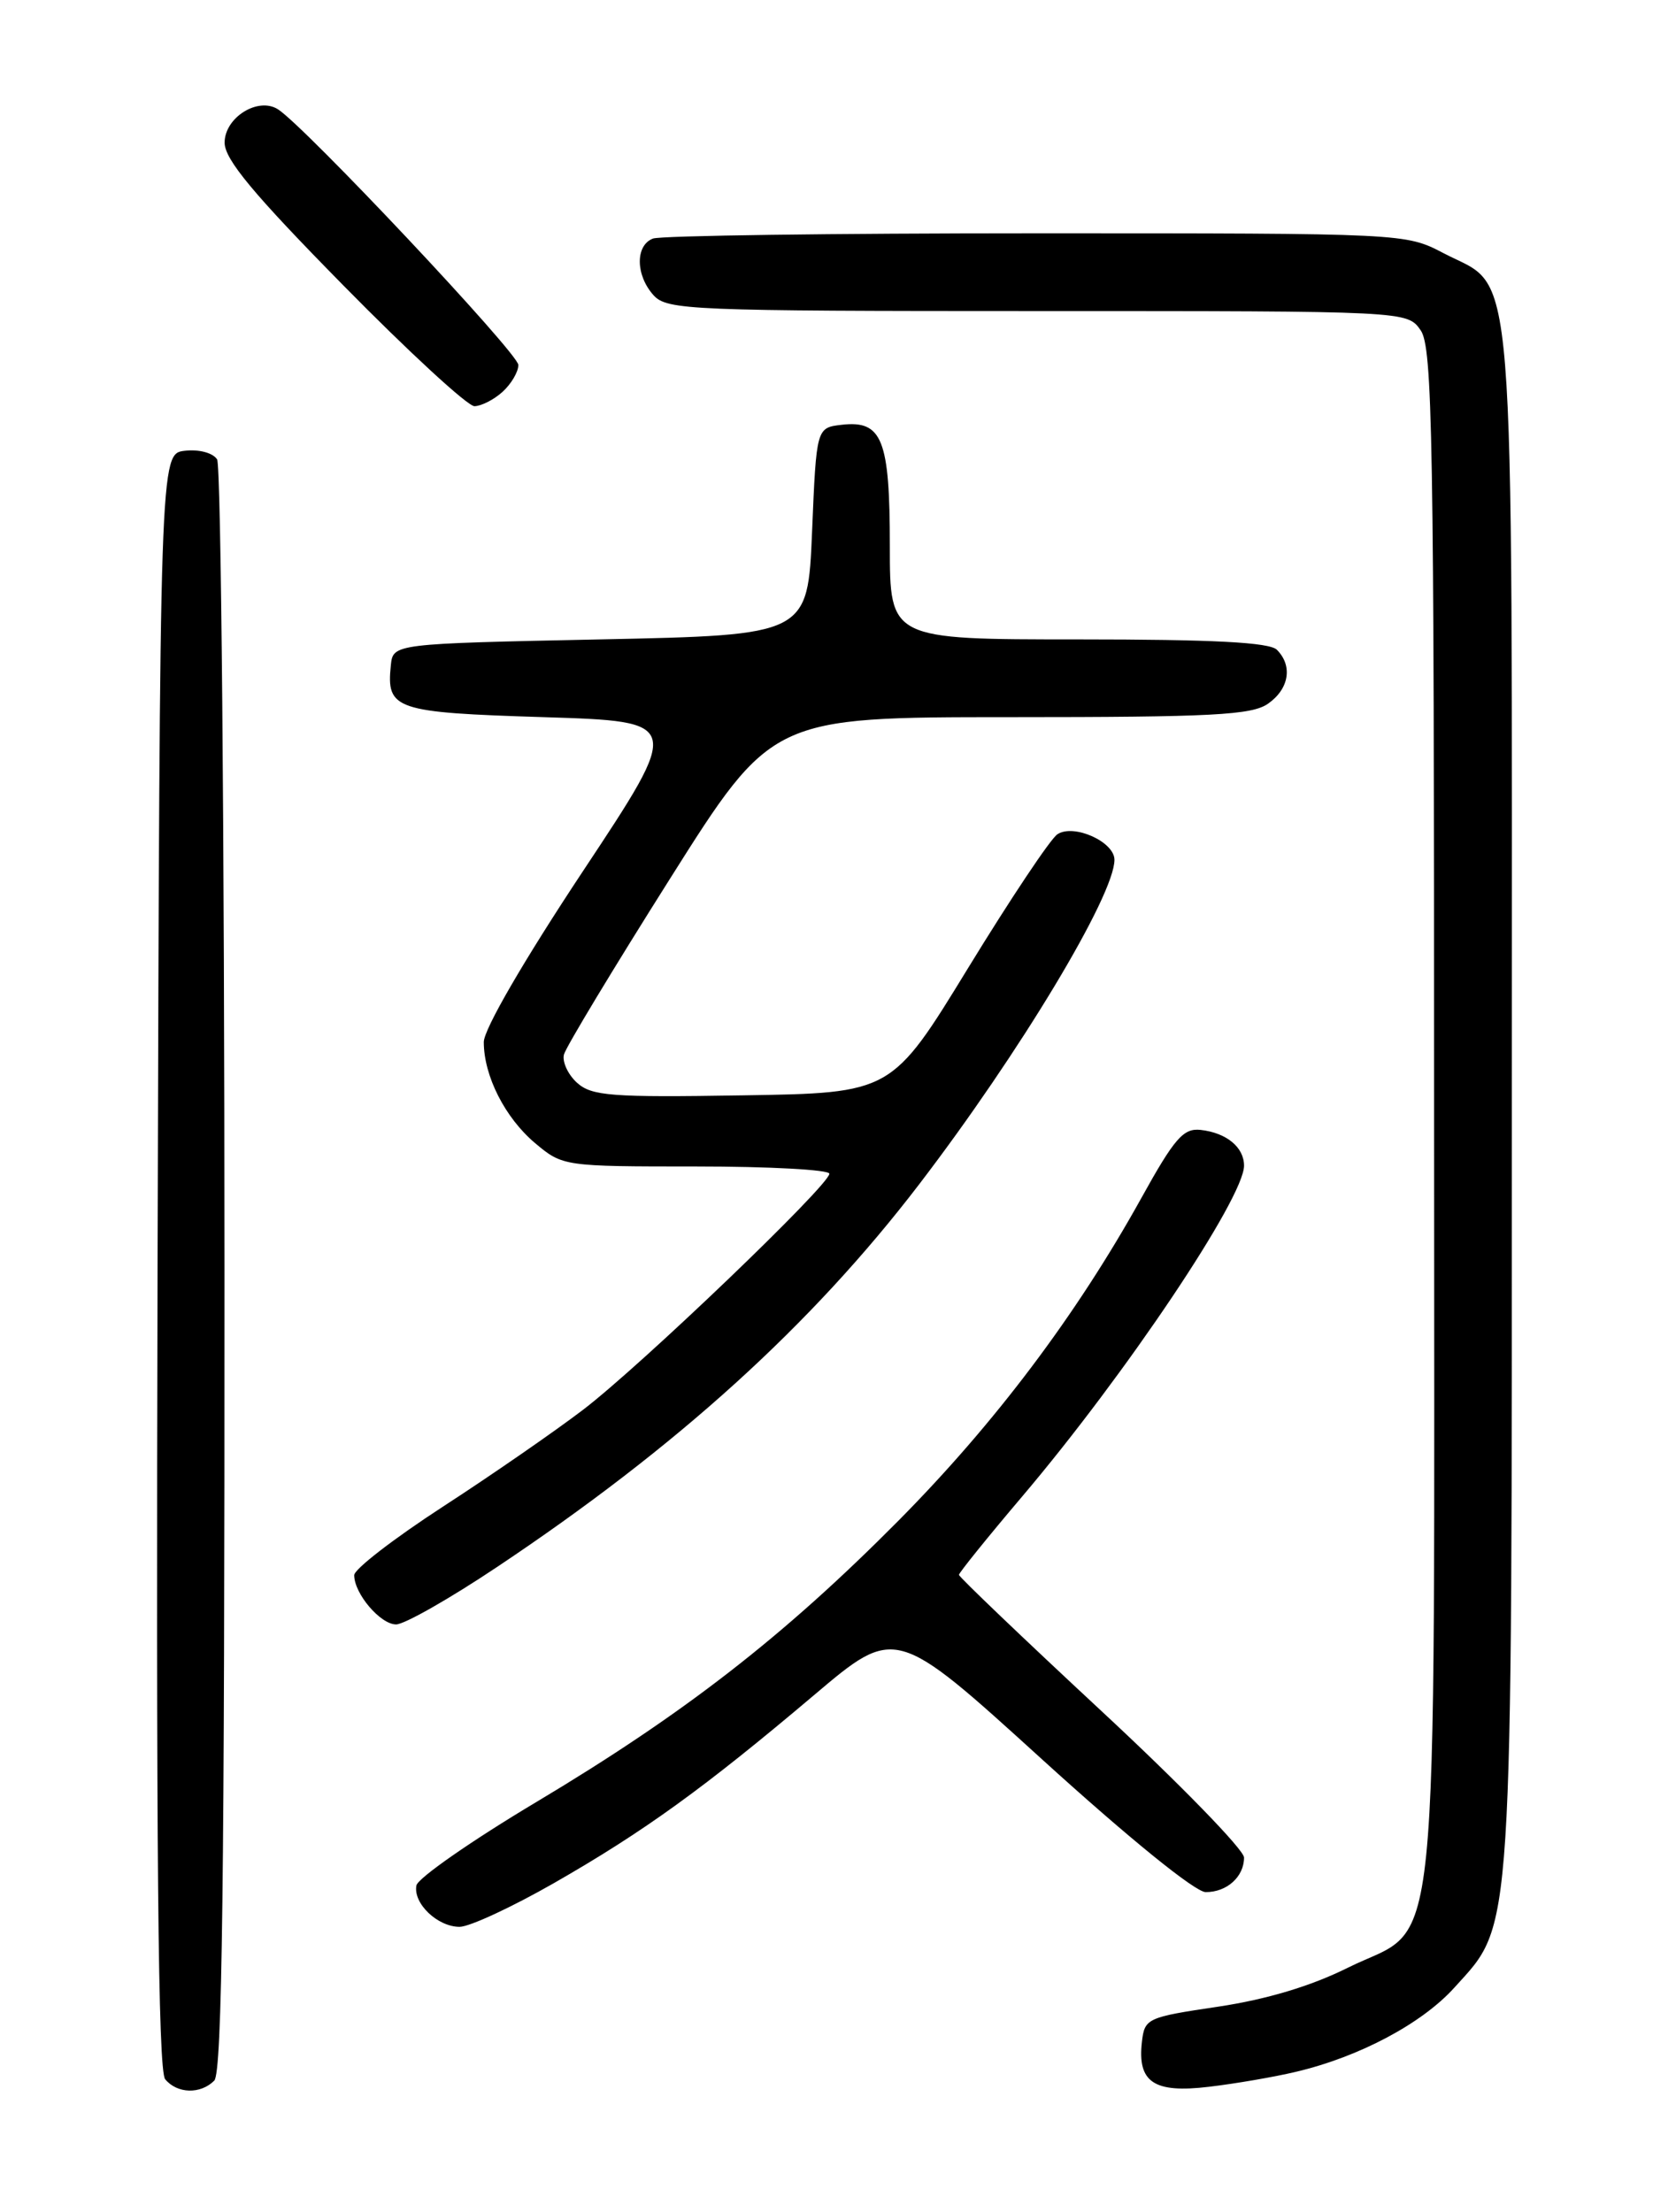 <?xml version="1.0" encoding="UTF-8" standalone="no"?>
<!DOCTYPE svg PUBLIC "-//W3C//DTD SVG 1.1//EN" "http://www.w3.org/Graphics/SVG/1.1/DTD/svg11.dtd" >
<svg xmlns="http://www.w3.org/2000/svg" xmlns:xlink="http://www.w3.org/1999/xlink" version="1.1" viewBox="0 0 194 256">
 <g >
 <path fill="currentColor"
d=" M 24.80 240.80 C 25.72 239.88 26.00 217.72 25.98 147.05 C 25.98 96.15 25.59 53.90 25.13 53.17 C 24.65 52.41 23.03 51.98 21.39 52.17 C 18.50 52.50 18.50 52.50 18.24 145.89 C 18.06 214.07 18.29 239.65 19.12 240.64 C 20.51 242.32 23.20 242.40 24.80 240.80 Z  M 150.00 239.78 C 157.34 238.05 164.59 234.20 168.35 230.03 C 175.20 222.45 175.00 225.59 175.00 127.07 C 175.00 26.90 175.55 33.73 167.09 29.30 C 162.69 27.00 162.63 27.00 119.92 27.00 C 96.41 27.00 76.45 27.27 75.58 27.61 C 73.52 28.40 73.56 31.85 75.65 34.17 C 77.21 35.89 79.92 36.00 120.10 36.00 C 162.89 36.00 162.89 36.00 164.44 38.22 C 165.82 40.19 166.00 50.47 166.00 128.97 C 166.00 231.23 166.90 222.31 156.00 227.74 C 151.72 229.87 146.60 231.40 141.00 232.24 C 132.78 233.46 132.49 233.59 132.18 236.31 C 131.64 240.99 133.56 242.28 139.95 241.51 C 143.00 241.15 147.53 240.37 150.00 239.78 Z  M 64.10 217.95 C 74.56 211.96 81.48 206.96 94.23 196.18 C 103.66 188.20 103.66 188.20 120.58 203.58 C 130.67 212.75 138.33 218.96 139.55 218.98 C 142.00 219.00 144.00 217.21 144.00 214.98 C 144.00 214.09 136.58 206.46 127.50 198.03 C 118.43 189.60 111.00 182.50 111.00 182.26 C 111.00 182.03 114.30 177.93 118.34 173.17 C 130.31 159.05 144.00 138.63 144.00 134.91 C 144.00 132.78 141.98 131.11 138.99 130.77 C 136.98 130.54 135.95 131.72 132.07 138.73 C 124.58 152.22 115.14 164.75 104.00 175.99 C 90.73 189.37 79.20 198.33 62.04 208.58 C 54.59 213.03 48.37 217.36 48.20 218.21 C 47.80 220.28 50.64 223.00 53.20 223.00 C 54.34 223.00 59.24 220.73 64.10 217.95 Z  M 57.54 181.35 C 78.40 167.43 93.91 153.37 106.39 137.07 C 118.02 121.87 129.00 103.63 129.00 99.51 C 129.00 97.42 124.29 95.31 122.40 96.55 C 121.60 97.07 116.96 104.03 112.08 112.00 C 103.21 126.50 103.21 126.50 85.96 126.77 C 70.75 127.02 68.48 126.84 66.79 125.31 C 65.74 124.36 65.06 122.88 65.28 122.04 C 65.50 121.19 71.01 112.06 77.52 101.75 C 89.35 83.00 89.35 83.00 116.95 83.00 C 140.32 83.00 144.90 82.76 146.78 81.44 C 149.22 79.73 149.66 77.06 147.80 75.20 C 146.94 74.34 140.42 74.00 124.80 74.00 C 103.00 74.00 103.00 74.00 103.00 63.19 C 103.00 50.86 102.12 48.63 97.45 49.16 C 94.50 49.50 94.50 49.50 94.00 61.50 C 93.50 73.50 93.50 73.50 69.50 74.00 C 45.50 74.50 45.50 74.50 45.24 77.00 C 44.71 82.13 45.69 82.46 62.94 83.00 C 78.96 83.50 78.96 83.50 67.48 100.82 C 60.64 111.14 56.00 119.13 56.00 120.60 C 56.00 124.52 58.46 129.37 61.94 132.30 C 65.13 134.98 65.27 135.00 80.58 135.00 C 89.06 135.00 96.00 135.38 96.00 135.84 C 96.00 137.15 74.20 158.04 67.49 163.16 C 64.18 165.68 56.87 170.74 51.24 174.39 C 45.61 178.05 41.00 181.60 41.00 182.30 C 41.00 184.44 44.03 188.00 45.85 188.00 C 46.81 188.00 52.07 185.01 57.54 181.35 Z  M 58.17 45.35 C 59.18 44.43 60.00 43.04 60.00 42.24 C 60.00 40.90 35.23 14.57 32.16 12.64 C 29.85 11.19 26.00 13.61 26.00 16.51 C 26.00 18.45 29.32 22.44 39.75 33.04 C 47.31 40.73 54.14 47.02 54.92 47.01 C 55.70 47.00 57.17 46.26 58.17 45.35 Z "/>
</g>
</svg>